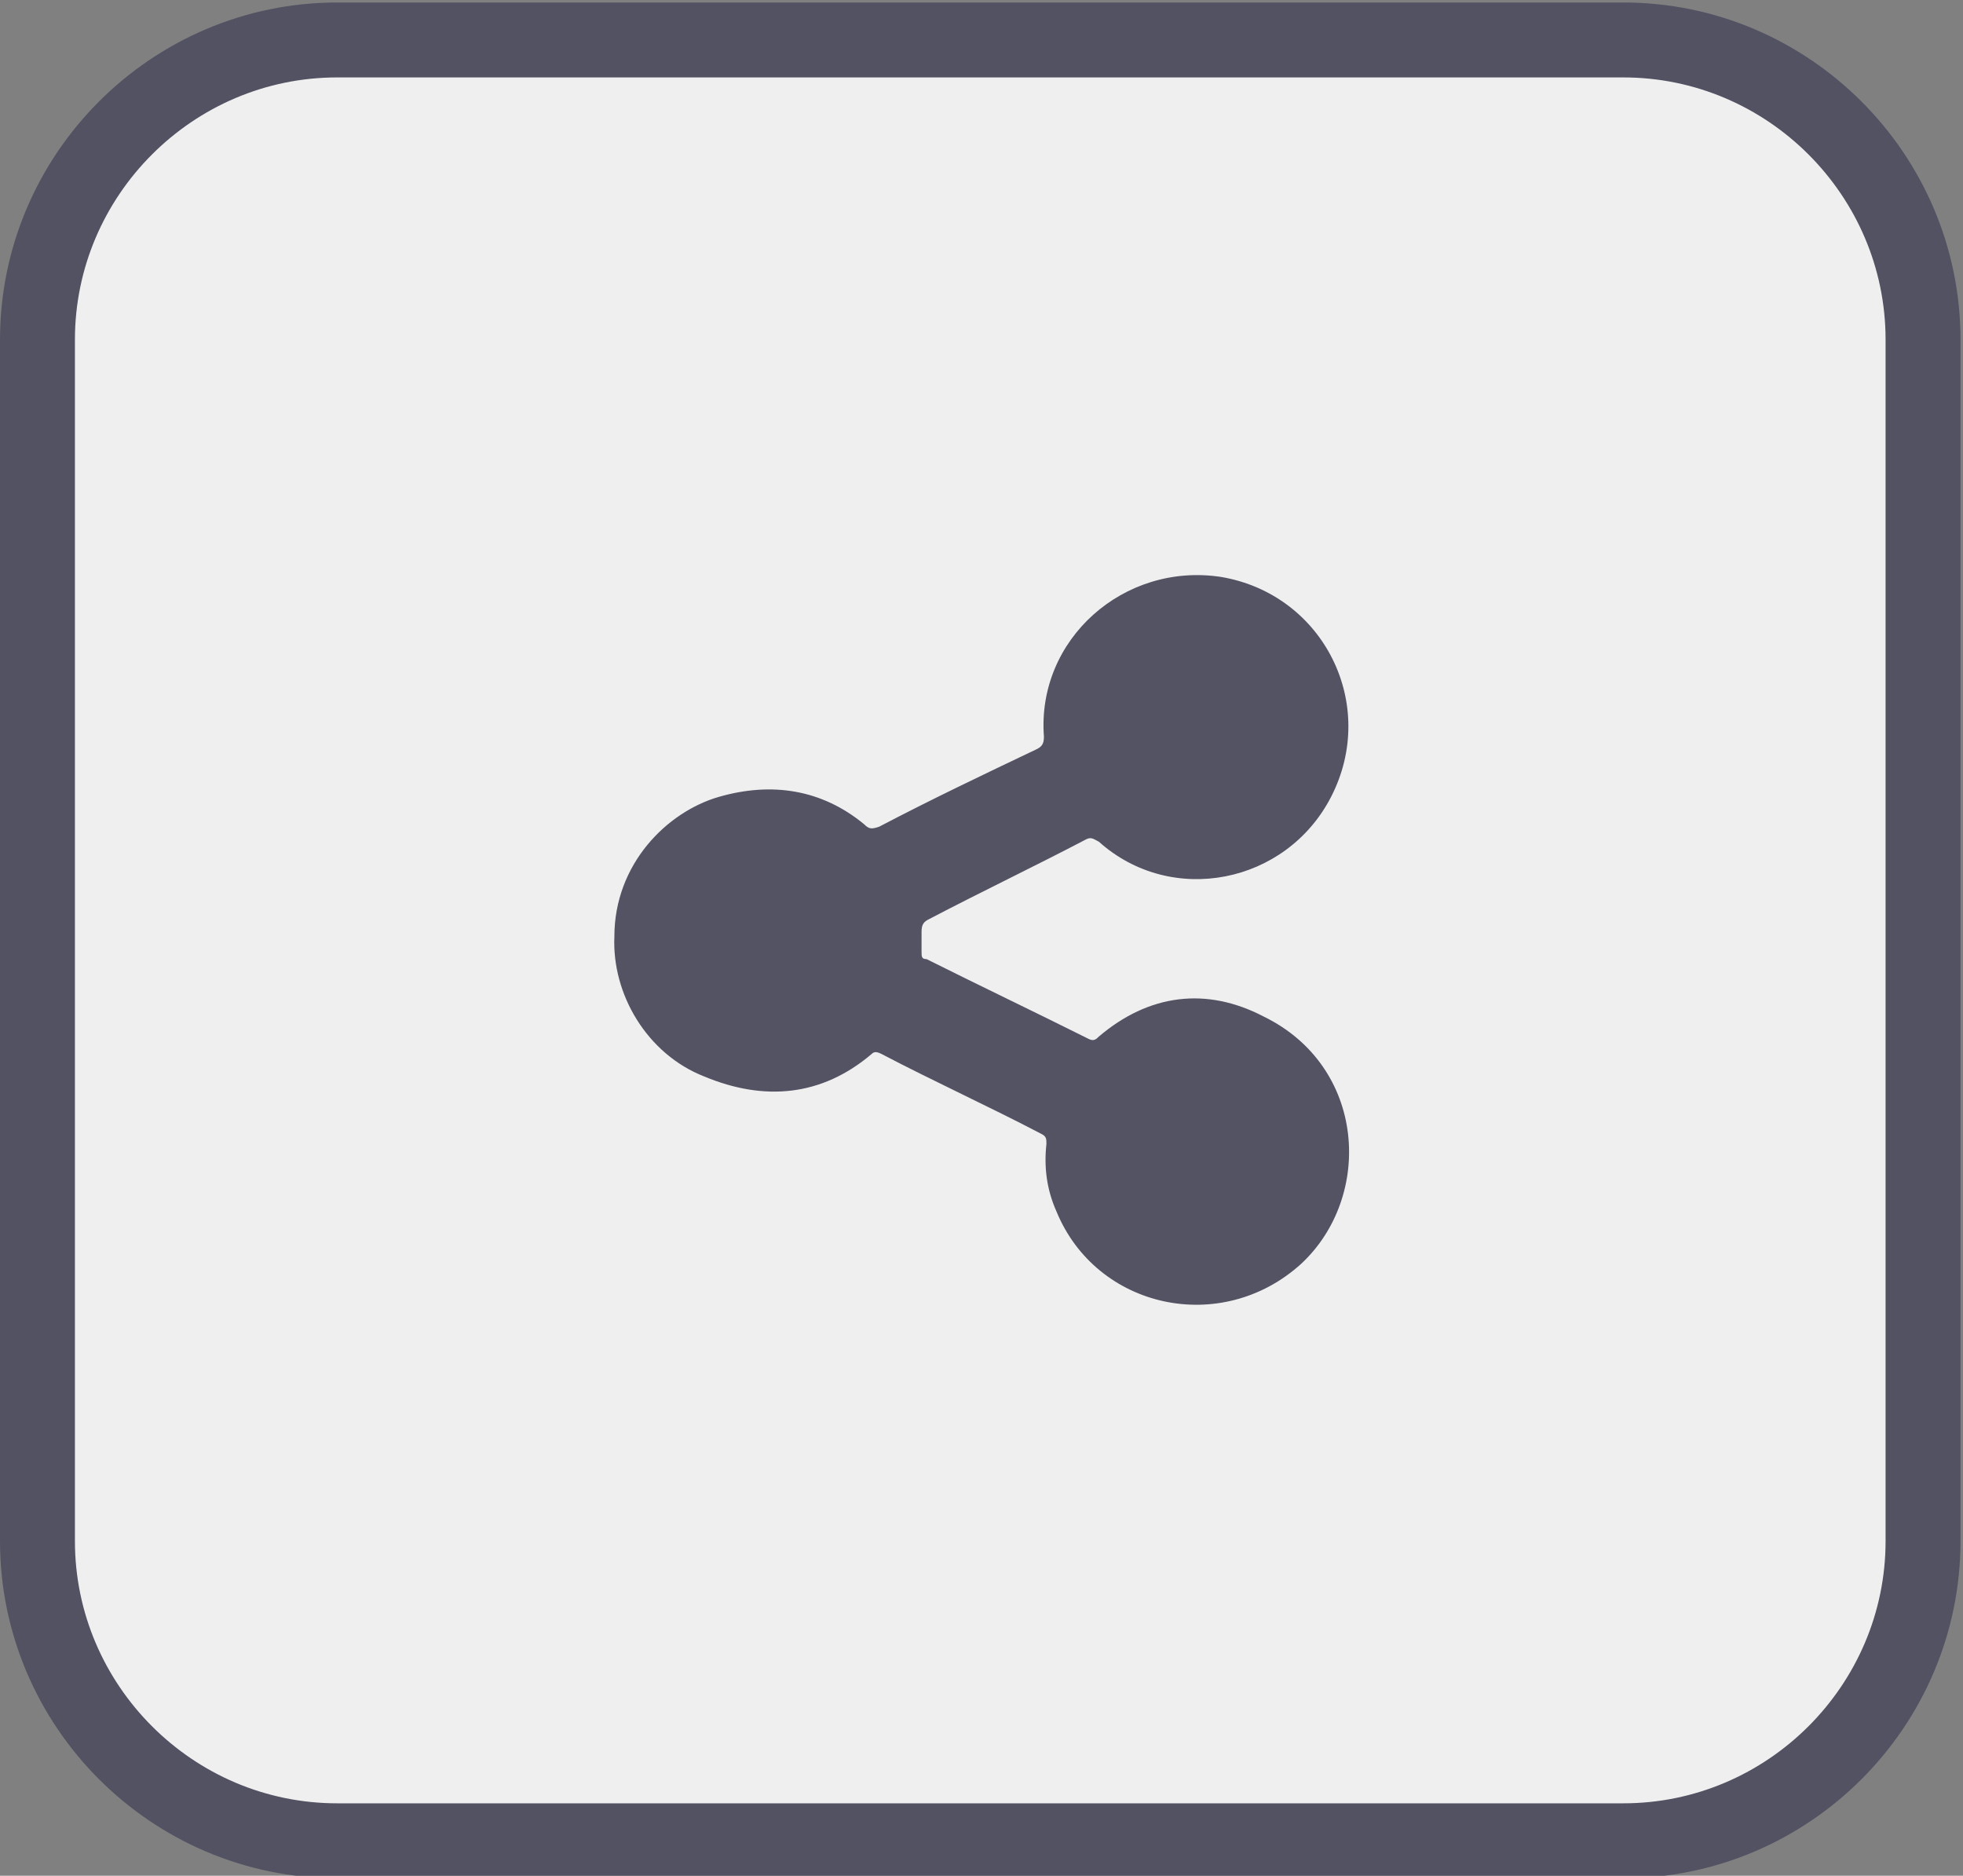 <?xml version="1.0" encoding="utf-8"?>
<!-- Generator: Adobe Illustrator 18.1.1, SVG Export Plug-In . SVG Version: 6.00 Build 0)  -->
<svg version="1.1" xmlns="http://www.w3.org/2000/svg" xmlns:xlink="http://www.w3.org/1999/xlink" x="0px" y="0px" width="78.6px"
	 height="75.1px" viewBox="-380.6 260.8 78.6 75.1" enable-background="new -380.6 260.8 78.6 75.1" xml:space="preserve">
<rect x="-380.6" y="260.8" width="78.6" height="75.1" fill="#808080" stroke="none"/>
<g id="Capa_1">
	<g>
		<path fill="#F0EFEF" stroke="#525263" stroke-width="3" stroke-miterlimit="10" d="M-303.6,322.5c0,6.6-5.4,12-12,12h-51.5
			c-6.6,0-12-5.4-12-12v-48.1c0-6.6,5.4-12,12-12h51.5c6.6,0,12,5.4,12,12V322.5z"/>
	</g>
</g>
<g id="Capa_2">
	<path fill-rule="evenodd" clip-rule="evenodd" fill="#535364" d="M-356,298.3c0-2.9,2.1-5,4.2-5.6c2.1-0.6,4.1-0.3,5.8,1.1
		c0.2,0.2,0.3,0.2,0.6,0.1c2.1-1.1,4.2-2.1,6.3-3.1c0.2-0.1,0.3-0.2,0.3-0.5c-0.3-3.9,3.2-7,7.1-6.4c4.1,0.7,6.3,5.1,4.4,8.8
		c-1.8,3.5-6.4,4.4-9.3,1.8c-0.2-0.1-0.3-0.2-0.5-0.1c-2.1,1.1-4.2,2.1-6.3,3.2c-0.2,0.1-0.3,0.2-0.3,0.5c0,0.2,0,0.5,0,0.8
		c0,0.2,0,0.3,0.2,0.3c2.2,1.1,4.3,2.1,6.5,3.2c0.2,0.1,0.3,0,0.4-0.1c2-1.7,4.3-2,6.6-0.8c4.1,2,4.4,7.2,1.5,9.9
		c-3.2,2.9-8.2,1.8-9.8-2.1c-0.4-0.9-0.5-1.8-0.4-2.7c0-0.2,0-0.3-0.2-0.4c-2.1-1.1-4.3-2.1-6.4-3.2c-0.2-0.1-0.3-0.1-0.4,0
		c-2,1.7-4.3,1.9-6.7,0.9C-354.7,303-356.1,300.6-356,298.3z"/>
</g>
</svg>
